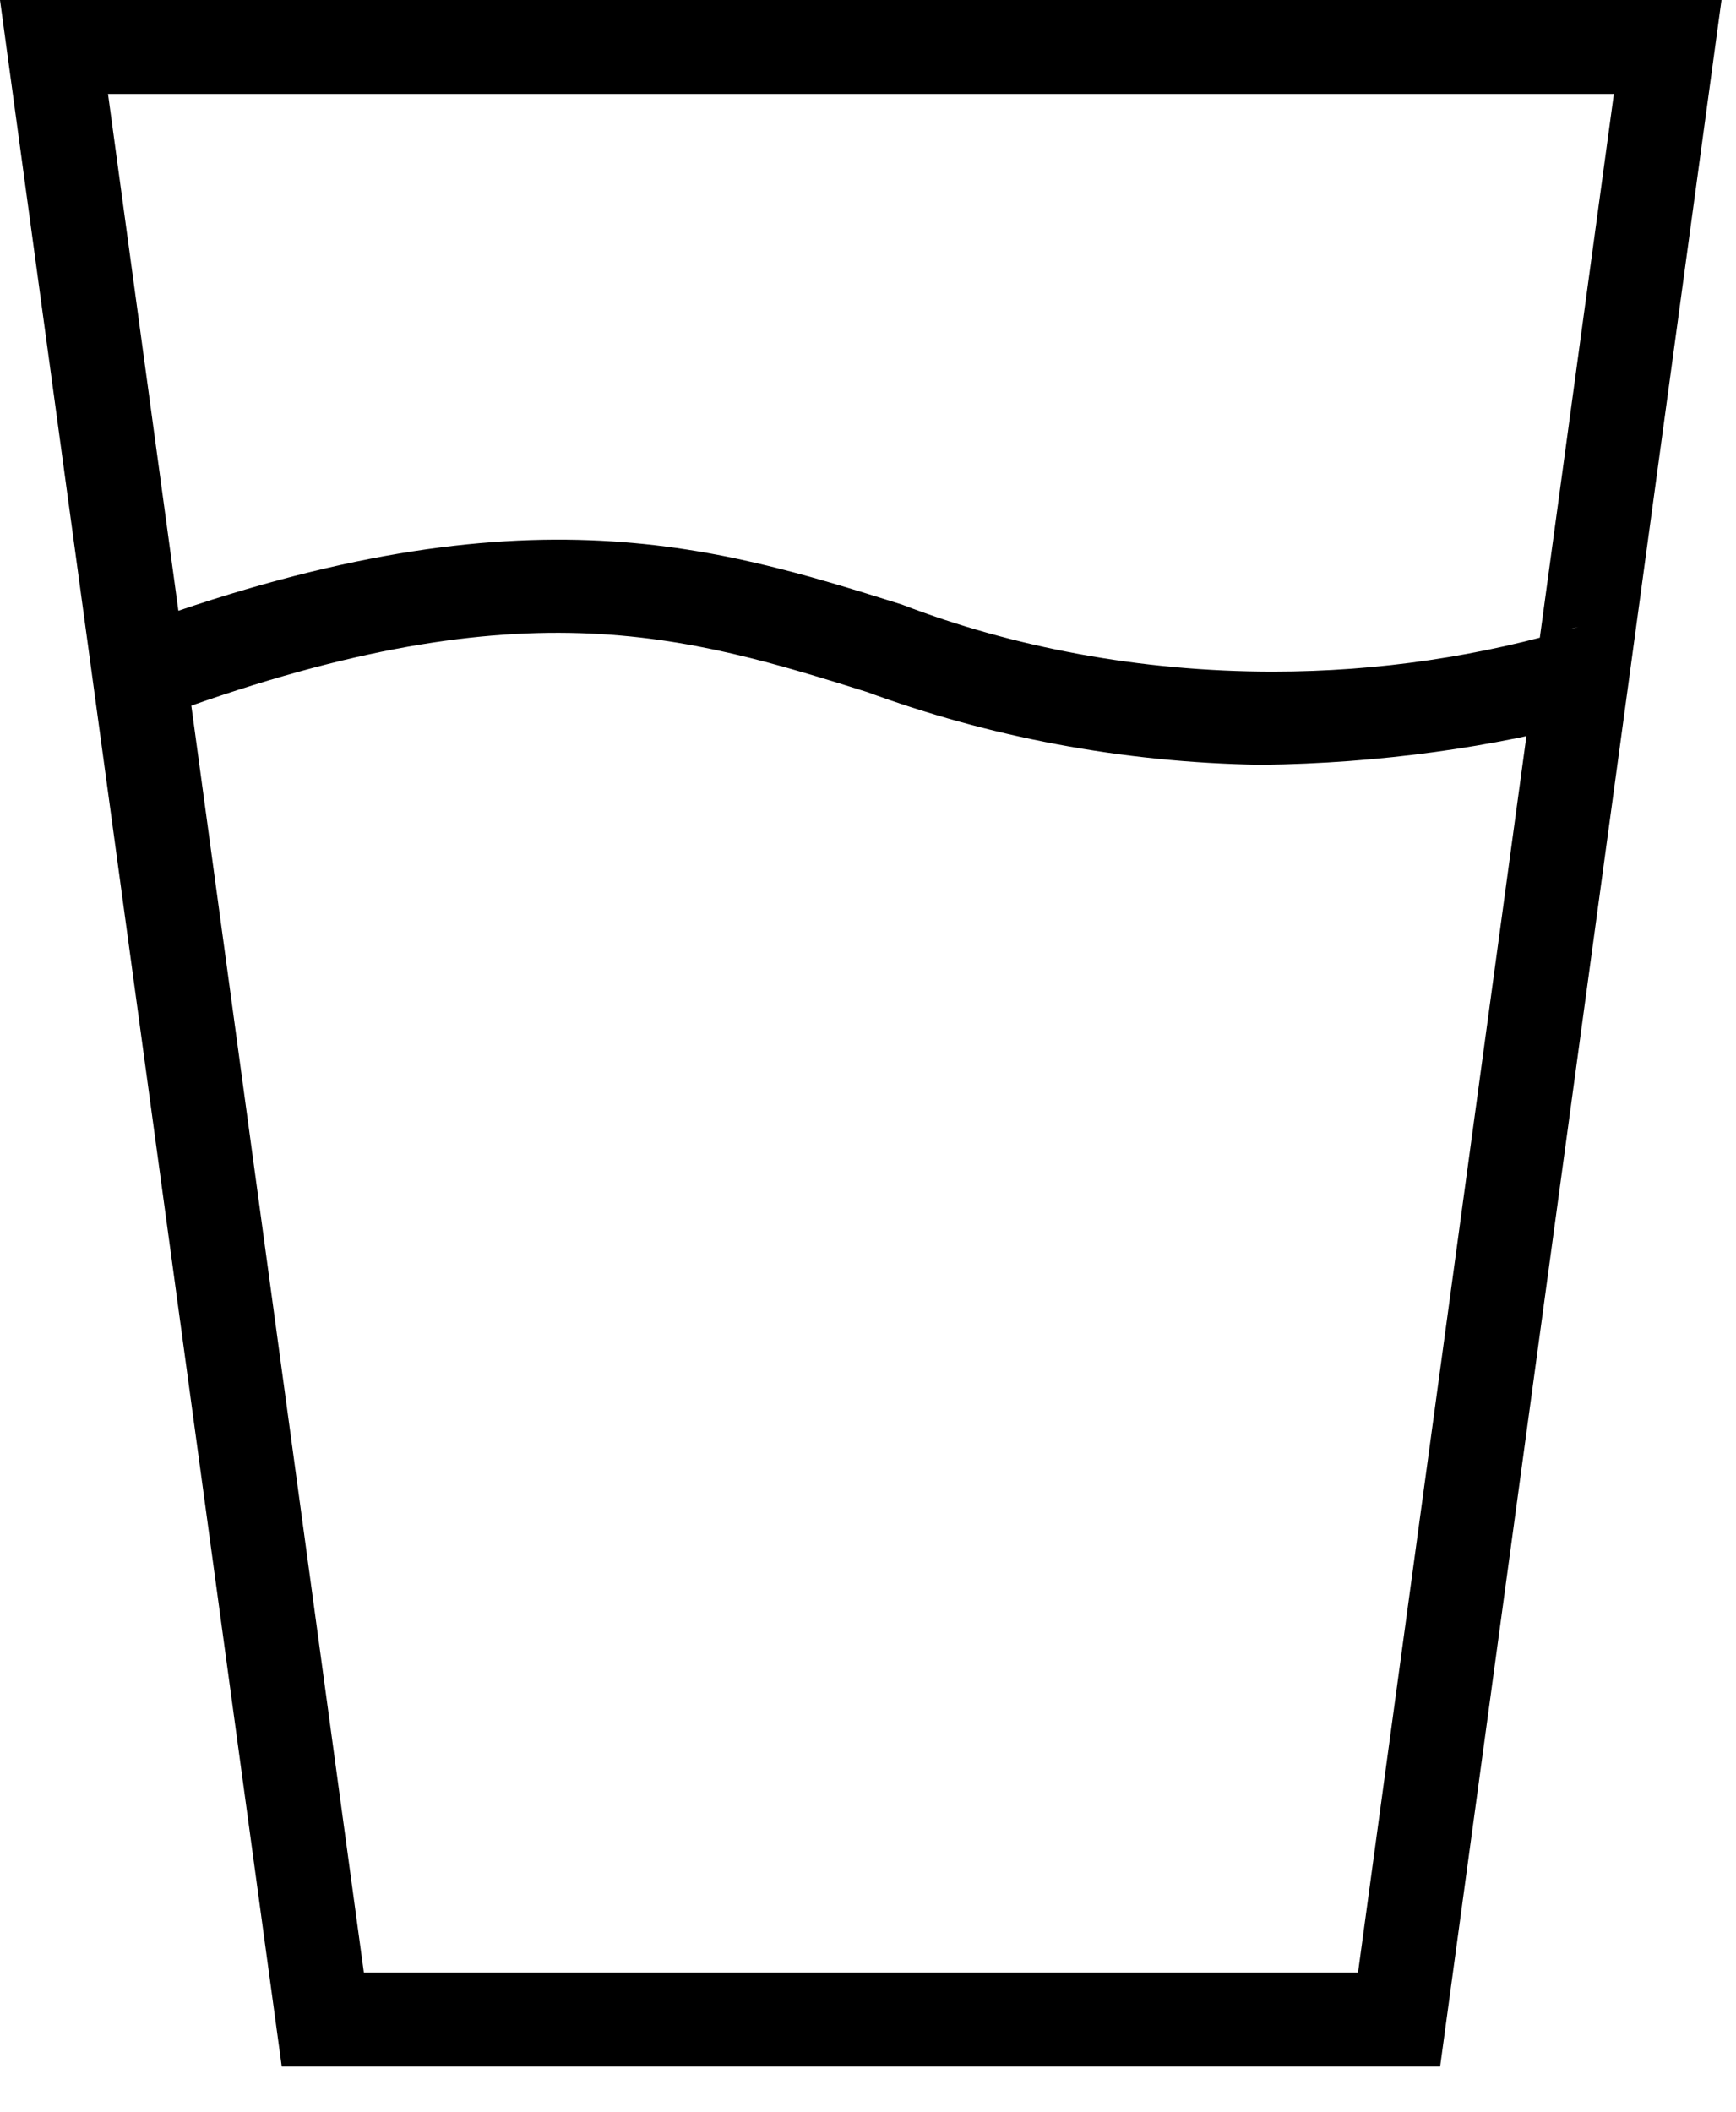 <svg width="37" height="45" viewBox="0 0 37 45" fill="none" xmlns="http://www.w3.org/2000/svg">
<path d="M30.694 44.037H6.005L0 0H36.691L30.694 44.037ZM7.755 42.035H28.944L34.397 2.002H2.302L7.755 42.035ZM26.869 16.298C23.899 16.249 21.071 15.702 18.447 14.735L18.624 14.792C14.572 13.521 11.073 12.425 3.327 15.309L2.628 13.433C11.017 10.309 15.189 11.618 19.222 12.883C21.572 13.788 24.29 14.312 27.13 14.312C29.393 14.312 31.579 13.979 33.64 13.36L33.48 13.401L33.963 15.343C31.842 15.922 29.402 16.268 26.886 16.298L26.869 16.298L26.869 16.298Z" fill="black"/>
</svg>
